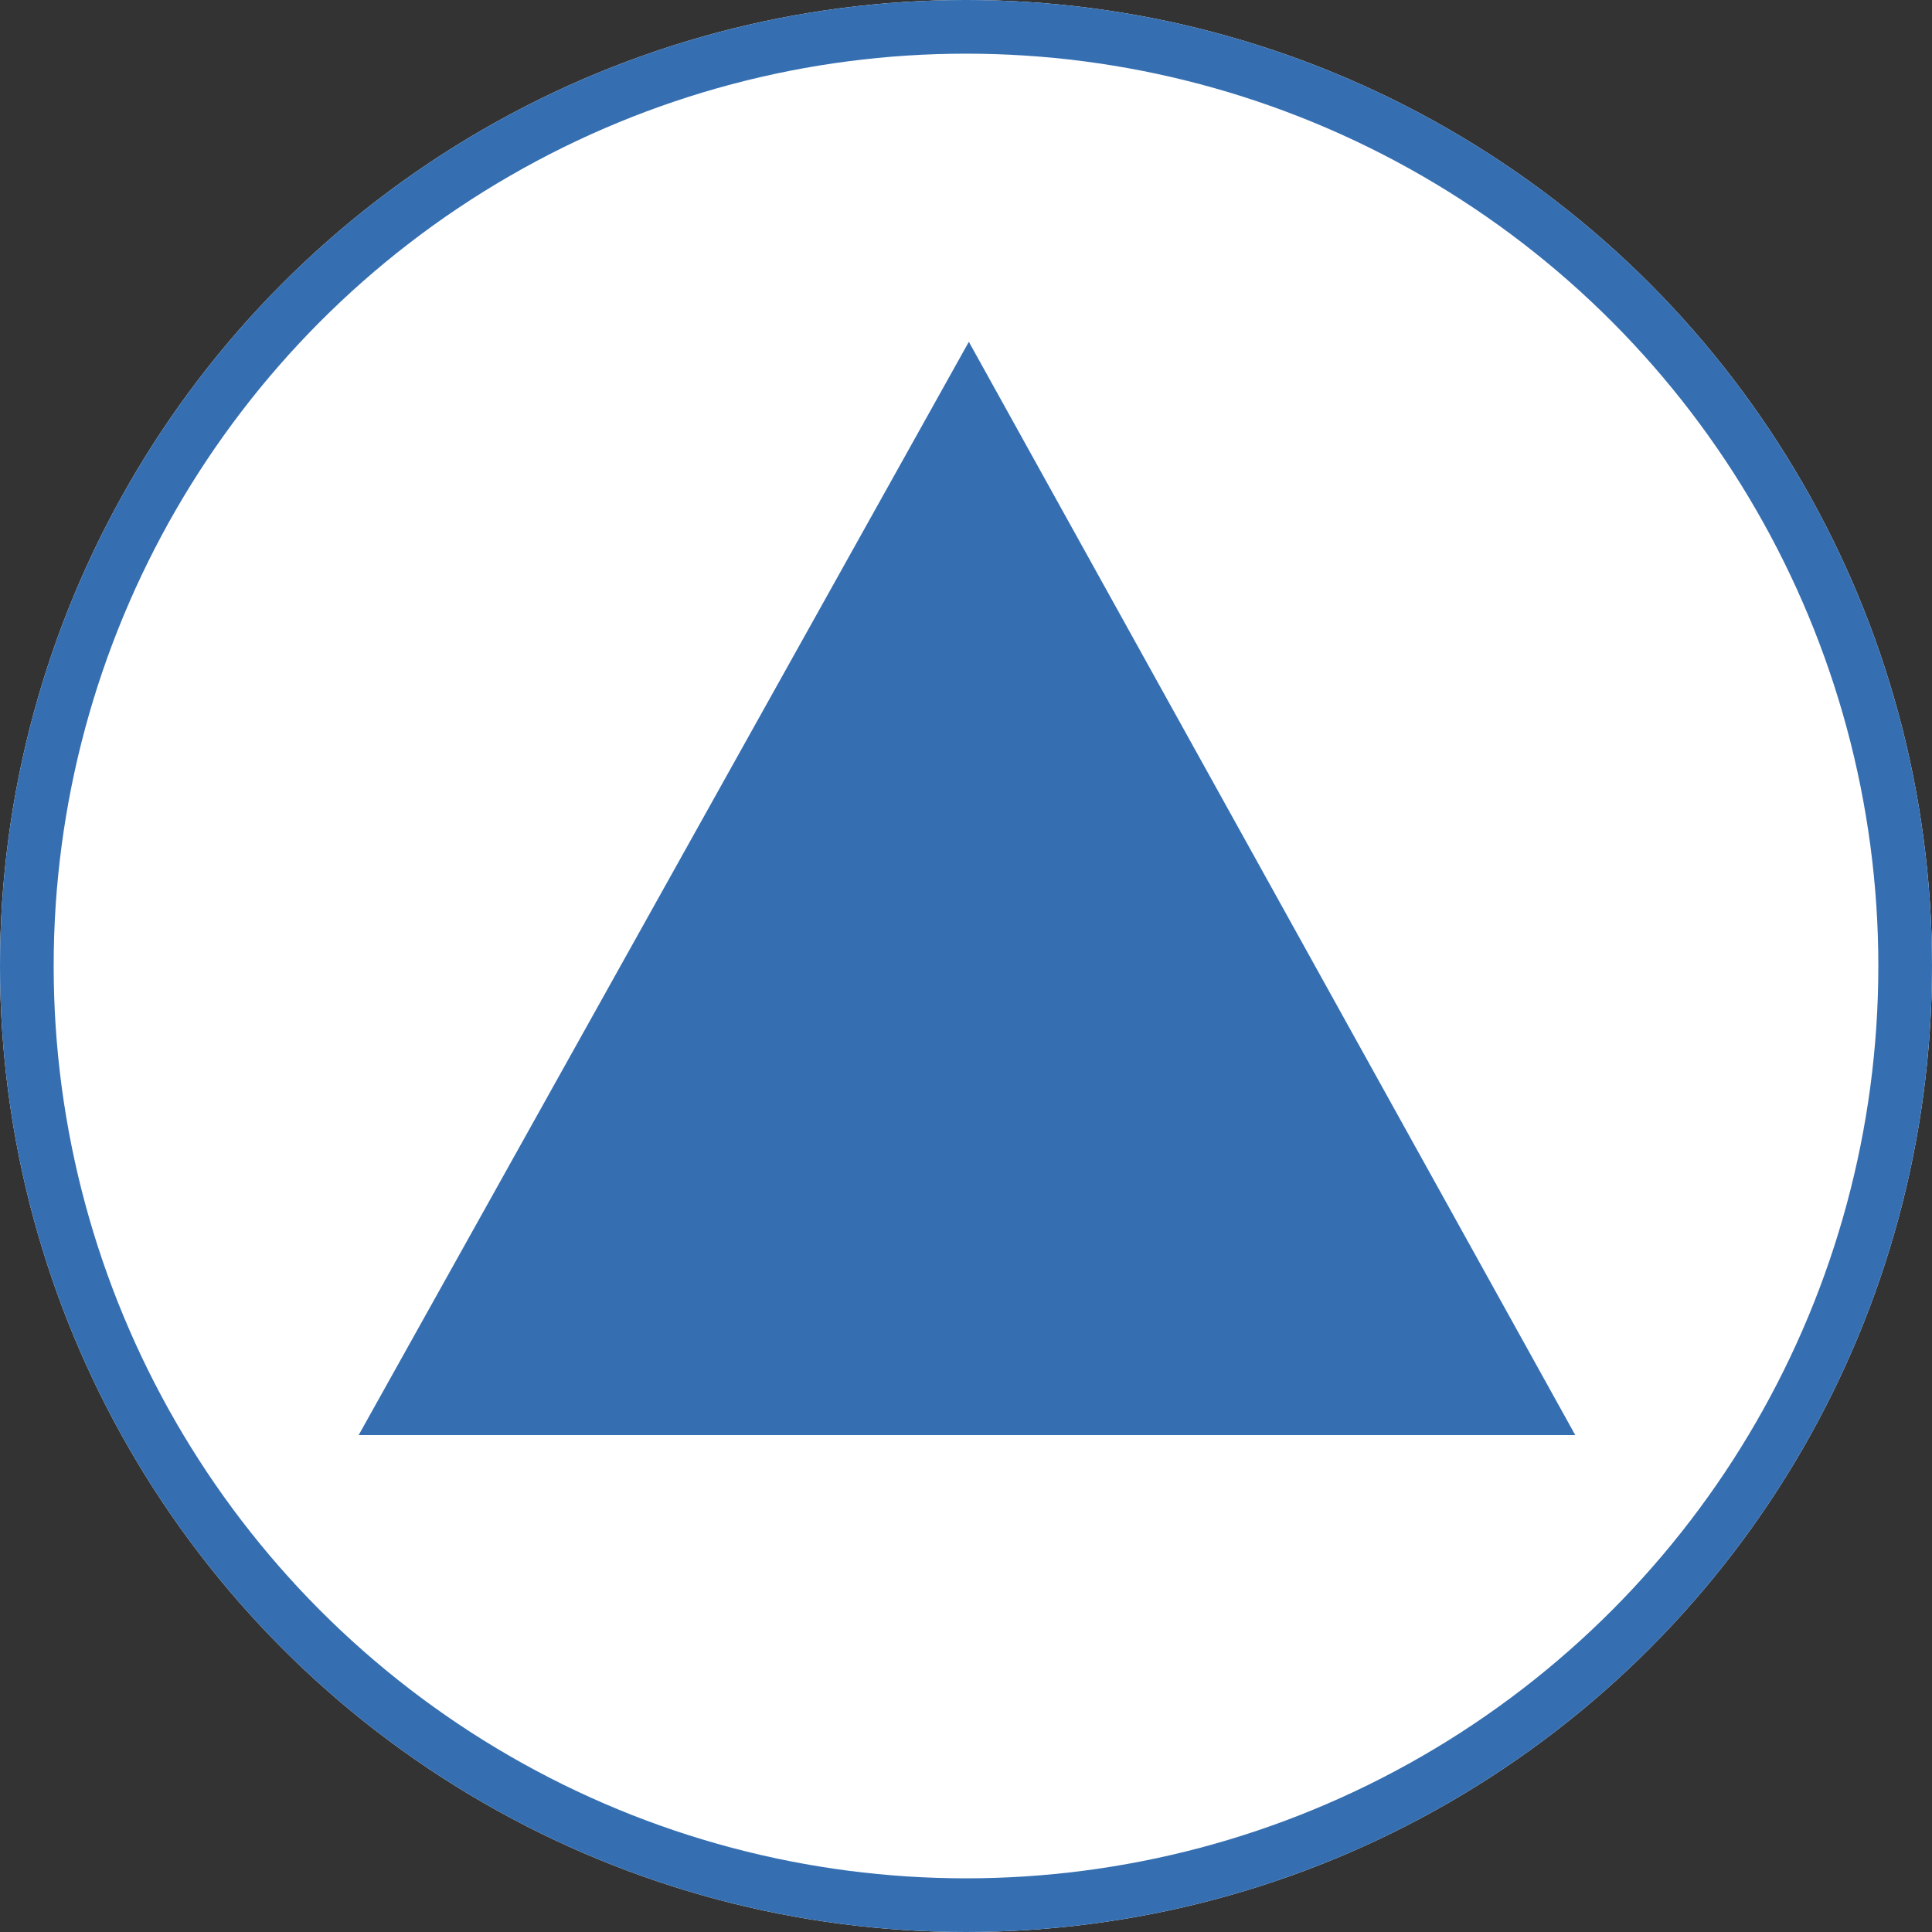 <svg xmlns="http://www.w3.org/2000/svg" width="36" height="36" viewBox="0 0 36 36">
  <rect x="0" y="0" width="36" height="36" fill="#333333" stroke="none"/>
  <g id="Group_16" data-name="Group 16" transform="translate(-115 -395)">
    <g id="Ellipse_4" data-name="Ellipse 4" transform="translate(115 395)" fill="#fff" stroke="#356fb2" stroke-width="1">
      <ellipse cx="18" cy="18" rx="18" ry="18" stroke="none"/>
      <ellipse cx="18" cy="18" rx="17.5" ry="17.5" fill="none"/>
    </g>
    <path id="Path_20" data-name="Path 20" d="M399.4,543l-11.37,20.372H410.7Z" transform="translate(-266.347 -141.631)" fill="#356fb2"/>
  </g>
</svg>
